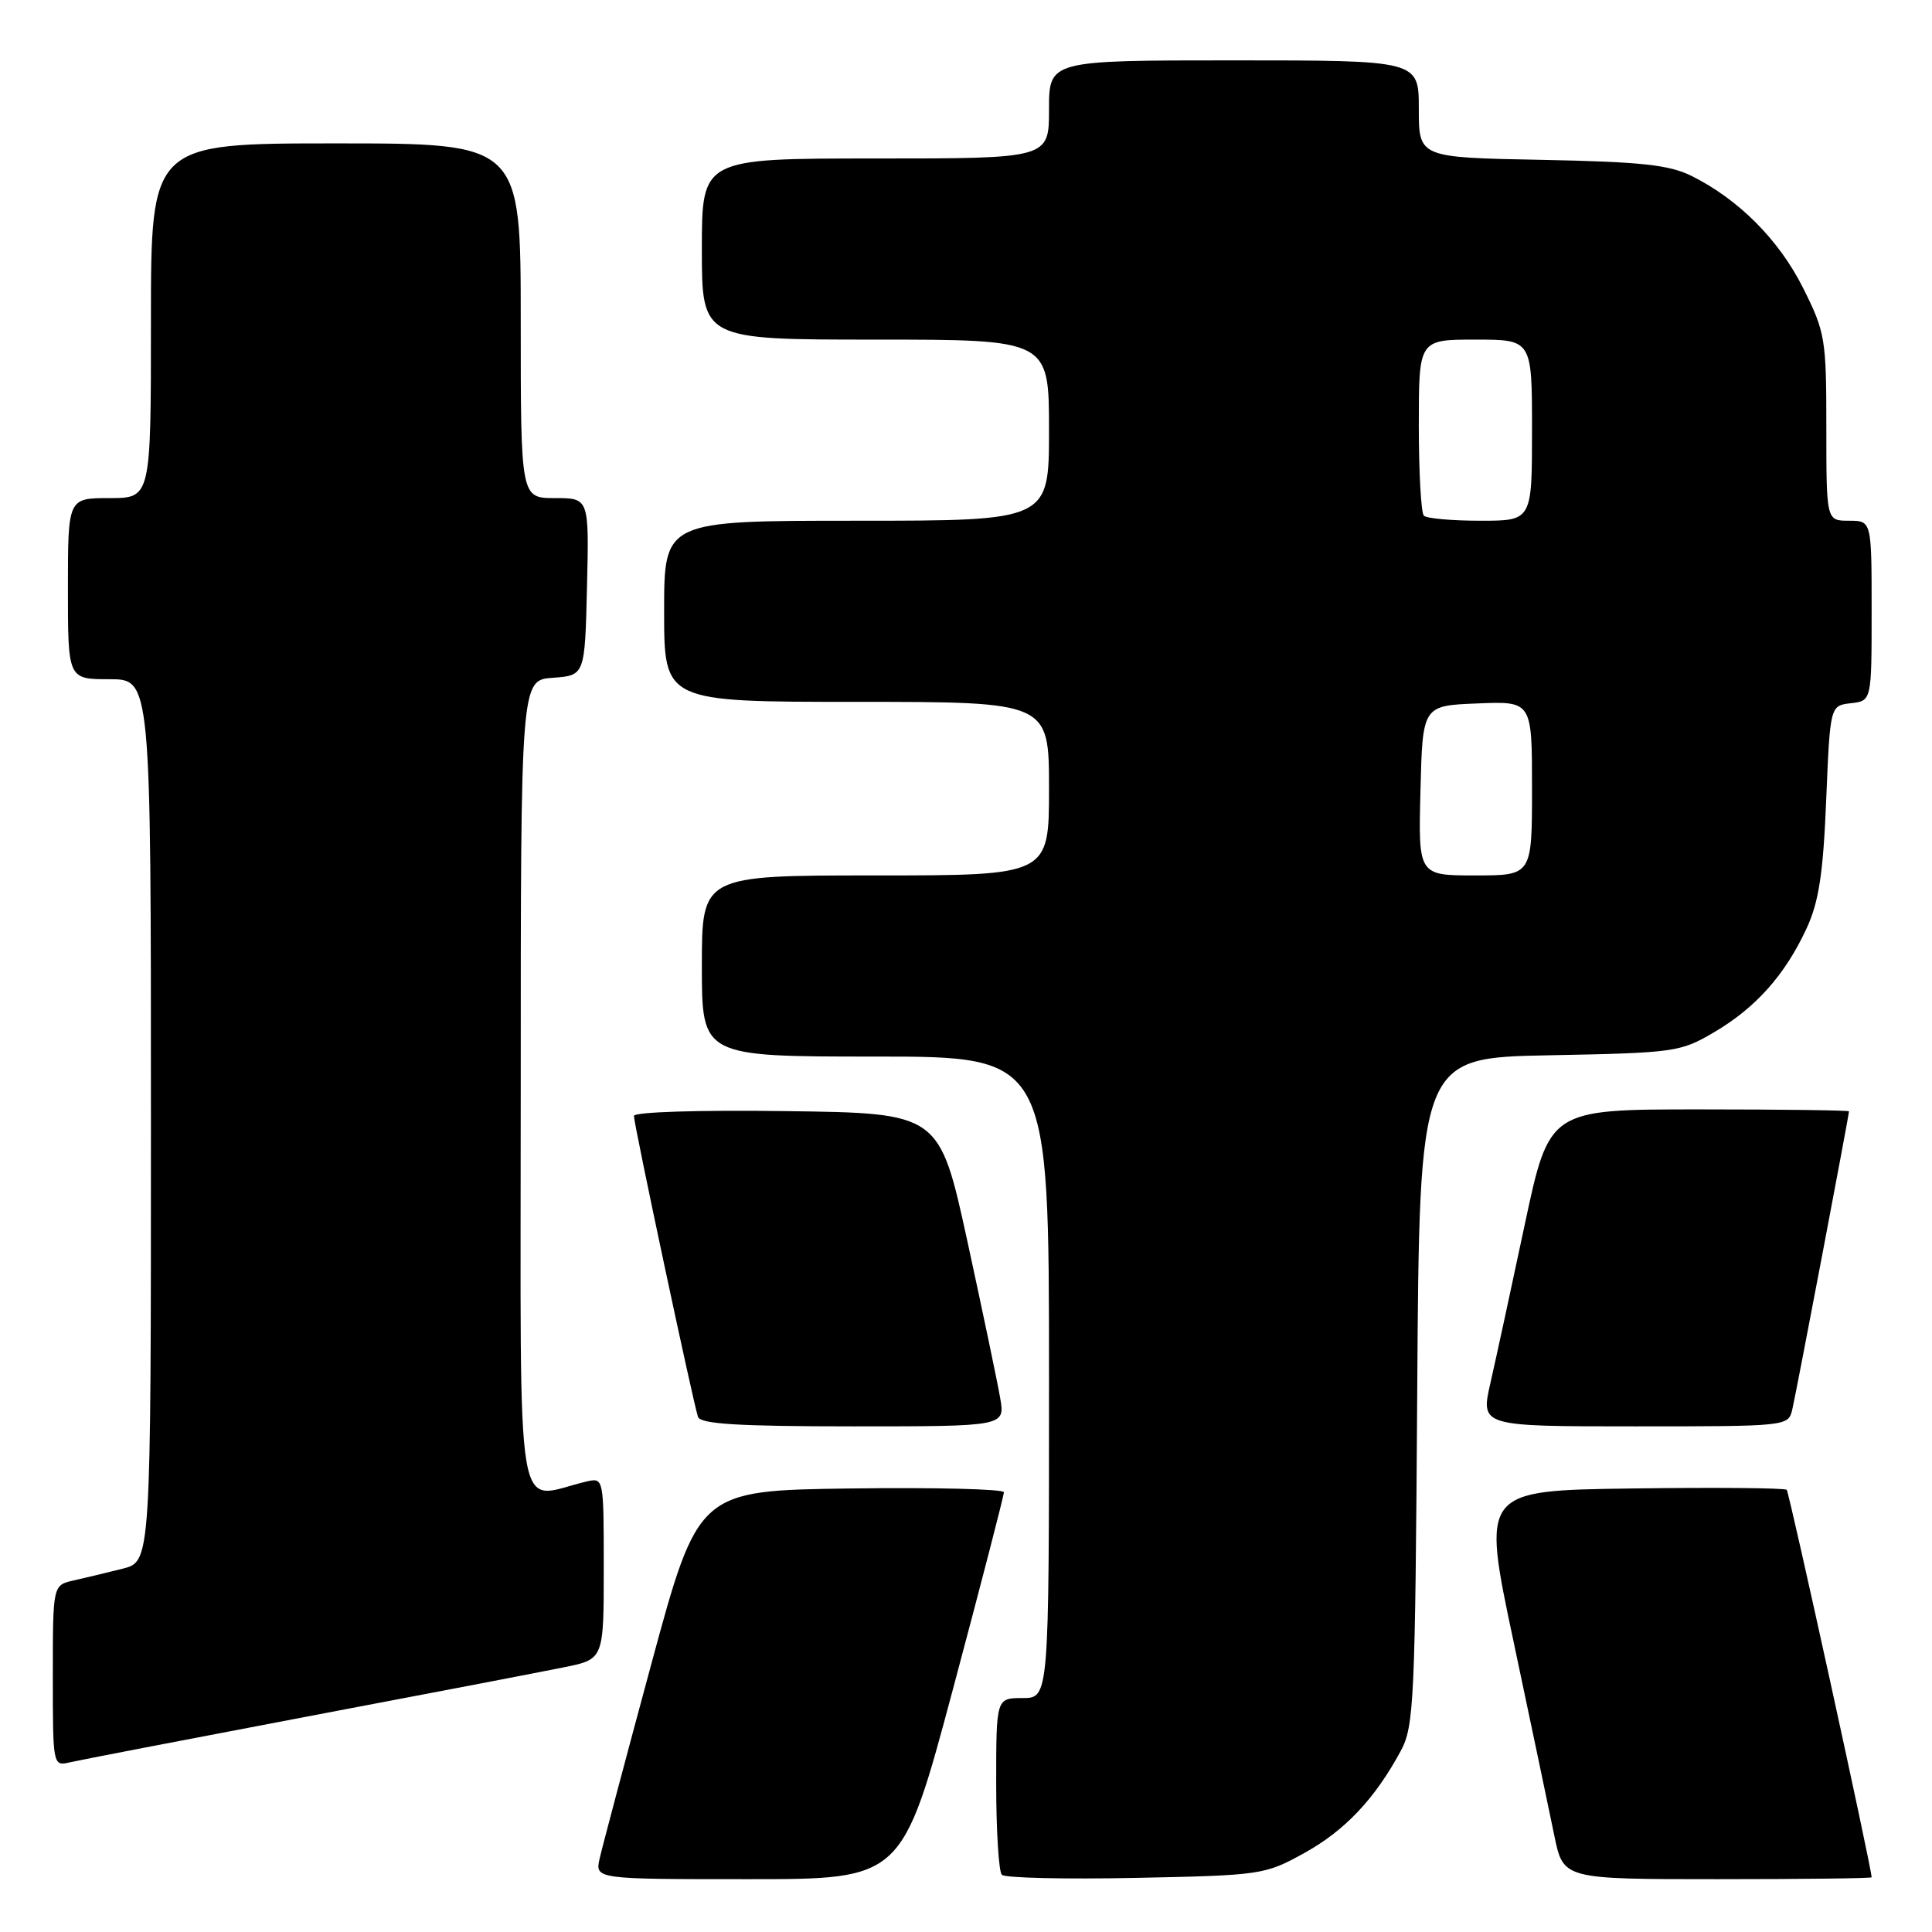 <?xml version="1.0" encoding="UTF-8" standalone="no"?>
<!DOCTYPE svg PUBLIC "-//W3C//DTD SVG 1.1//EN" "http://www.w3.org/Graphics/SVG/1.1/DTD/svg11.dtd" >
<svg xmlns="http://www.w3.org/2000/svg" xmlns:xlink="http://www.w3.org/1999/xlink" version="1.1" viewBox="0 0 256 256">
 <g >
 <path fill="currentColor"
d=" M 126.29 223.75 C 130.00 209.86 133.03 198.15 133.02 197.73 C 133.01 197.31 123.89 197.08 112.77 197.23 C 92.53 197.50 92.53 197.50 86.30 220.50 C 82.88 233.15 79.80 244.74 79.46 246.25 C 78.84 249.00 78.84 249.00 99.19 249.00 C 119.54 249.00 119.54 249.00 126.29 223.75 Z  M 172.82 245.54 C 178.21 242.56 182.18 238.36 185.61 232.00 C 187.37 228.75 187.52 225.40 187.79 184.33 C 188.08 140.16 188.08 140.16 205.29 139.83 C 221.95 139.51 222.65 139.41 227.14 136.77 C 232.66 133.53 236.55 129.15 239.39 123.00 C 241.01 119.49 241.58 115.76 241.98 106.00 C 242.50 93.50 242.50 93.50 245.25 93.18 C 248.00 92.87 248.00 92.87 248.00 80.93 C 248.00 69.00 248.00 69.00 245.00 69.00 C 242.00 69.00 242.00 69.00 242.00 56.66 C 242.00 44.89 241.86 44.04 238.93 38.18 C 235.74 31.80 230.40 26.43 224.14 23.31 C 221.17 21.84 217.49 21.44 204.25 21.18 C 188.00 20.87 188.00 20.87 188.00 14.43 C 188.00 8.00 188.00 8.00 163.50 8.00 C 139.00 8.00 139.00 8.00 139.00 14.50 C 139.00 21.00 139.00 21.00 116.00 21.00 C 93.00 21.00 93.00 21.00 93.00 33.00 C 93.00 45.00 93.00 45.00 116.00 45.00 C 139.00 45.00 139.00 45.00 139.00 57.00 C 139.00 69.00 139.00 69.00 113.50 69.00 C 88.00 69.00 88.00 69.00 88.00 81.00 C 88.00 93.00 88.00 93.00 113.50 93.00 C 139.00 93.00 139.00 93.00 139.00 104.50 C 139.00 116.00 139.00 116.00 116.00 116.00 C 93.00 116.00 93.00 116.00 93.00 128.00 C 93.00 140.00 93.00 140.00 116.00 140.00 C 139.00 140.00 139.00 140.00 139.00 182.50 C 139.00 225.00 139.00 225.00 135.50 225.00 C 132.00 225.00 132.00 225.00 132.00 236.33 C 132.00 242.57 132.34 248.01 132.75 248.42 C 133.16 248.84 141.15 249.02 150.50 248.83 C 167.14 248.49 167.61 248.42 172.82 245.54 Z  M 248.00 248.75 C 247.99 247.47 237.09 197.76 236.75 197.41 C 236.50 197.16 227.30 197.08 216.30 197.23 C 196.31 197.50 196.31 197.50 200.55 217.50 C 202.88 228.50 205.31 240.09 205.96 243.25 C 207.14 249.00 207.14 249.00 227.57 249.00 C 238.81 249.00 248.00 248.89 248.00 248.75 Z  M 40.50 227.49 C 56.45 224.47 71.86 221.51 74.75 220.92 C 80.00 219.86 80.00 219.86 80.00 207.82 C 80.00 195.85 79.99 195.79 77.75 196.30 C 68.07 198.54 69.00 204.10 69.00 144.14 C 69.00 90.11 69.00 90.11 73.25 89.81 C 77.50 89.50 77.50 89.50 77.78 77.75 C 78.06 66.00 78.06 66.00 73.53 66.00 C 69.00 66.00 69.00 66.00 69.00 42.50 C 69.00 19.00 69.00 19.00 44.50 19.00 C 20.00 19.00 20.00 19.00 20.00 42.50 C 20.00 66.00 20.00 66.00 14.50 66.00 C 9.00 66.00 9.00 66.00 9.00 78.00 C 9.00 90.00 9.00 90.00 14.50 90.00 C 20.00 90.00 20.00 90.00 20.00 148.46 C 20.00 206.92 20.00 206.92 16.25 207.86 C 14.19 208.38 11.26 209.08 9.75 209.42 C 7.00 210.04 7.00 210.04 7.00 222.04 C 7.00 233.97 7.01 234.04 9.25 233.52 C 10.49 233.23 24.55 230.52 40.50 227.49 Z  M 132.53 185.25 C 132.18 183.19 130.22 173.85 128.19 164.50 C 124.48 147.50 124.48 147.50 104.24 147.23 C 92.55 147.07 84.00 147.34 84.00 147.87 C 84.00 149.01 91.89 186.05 92.49 187.75 C 92.83 188.69 97.86 189.00 113.06 189.00 C 133.18 189.00 133.18 189.00 132.53 185.25 Z  M 237.49 186.75 C 238.01 184.54 245.00 147.77 245.00 147.26 C 245.00 147.12 236.07 147.00 225.15 147.00 C 205.29 147.00 205.29 147.00 202.04 162.25 C 200.26 170.64 198.21 180.09 197.49 183.25 C 196.18 189.00 196.18 189.00 216.57 189.00 C 236.89 189.00 236.96 188.99 237.49 186.75 Z  M 188.22 104.75 C 188.50 93.50 188.50 93.50 195.75 93.21 C 203.00 92.91 203.00 92.91 203.00 104.46 C 203.00 116.00 203.00 116.00 195.47 116.00 C 187.93 116.00 187.93 116.00 188.22 104.75 Z  M 188.67 68.33 C 188.30 67.97 188.00 62.57 188.00 56.33 C 188.00 45.00 188.00 45.00 195.50 45.00 C 203.00 45.00 203.00 45.00 203.00 57.00 C 203.00 69.00 203.00 69.00 196.17 69.00 C 192.41 69.00 189.03 68.70 188.67 68.33 Z "/>
</g>
</svg>